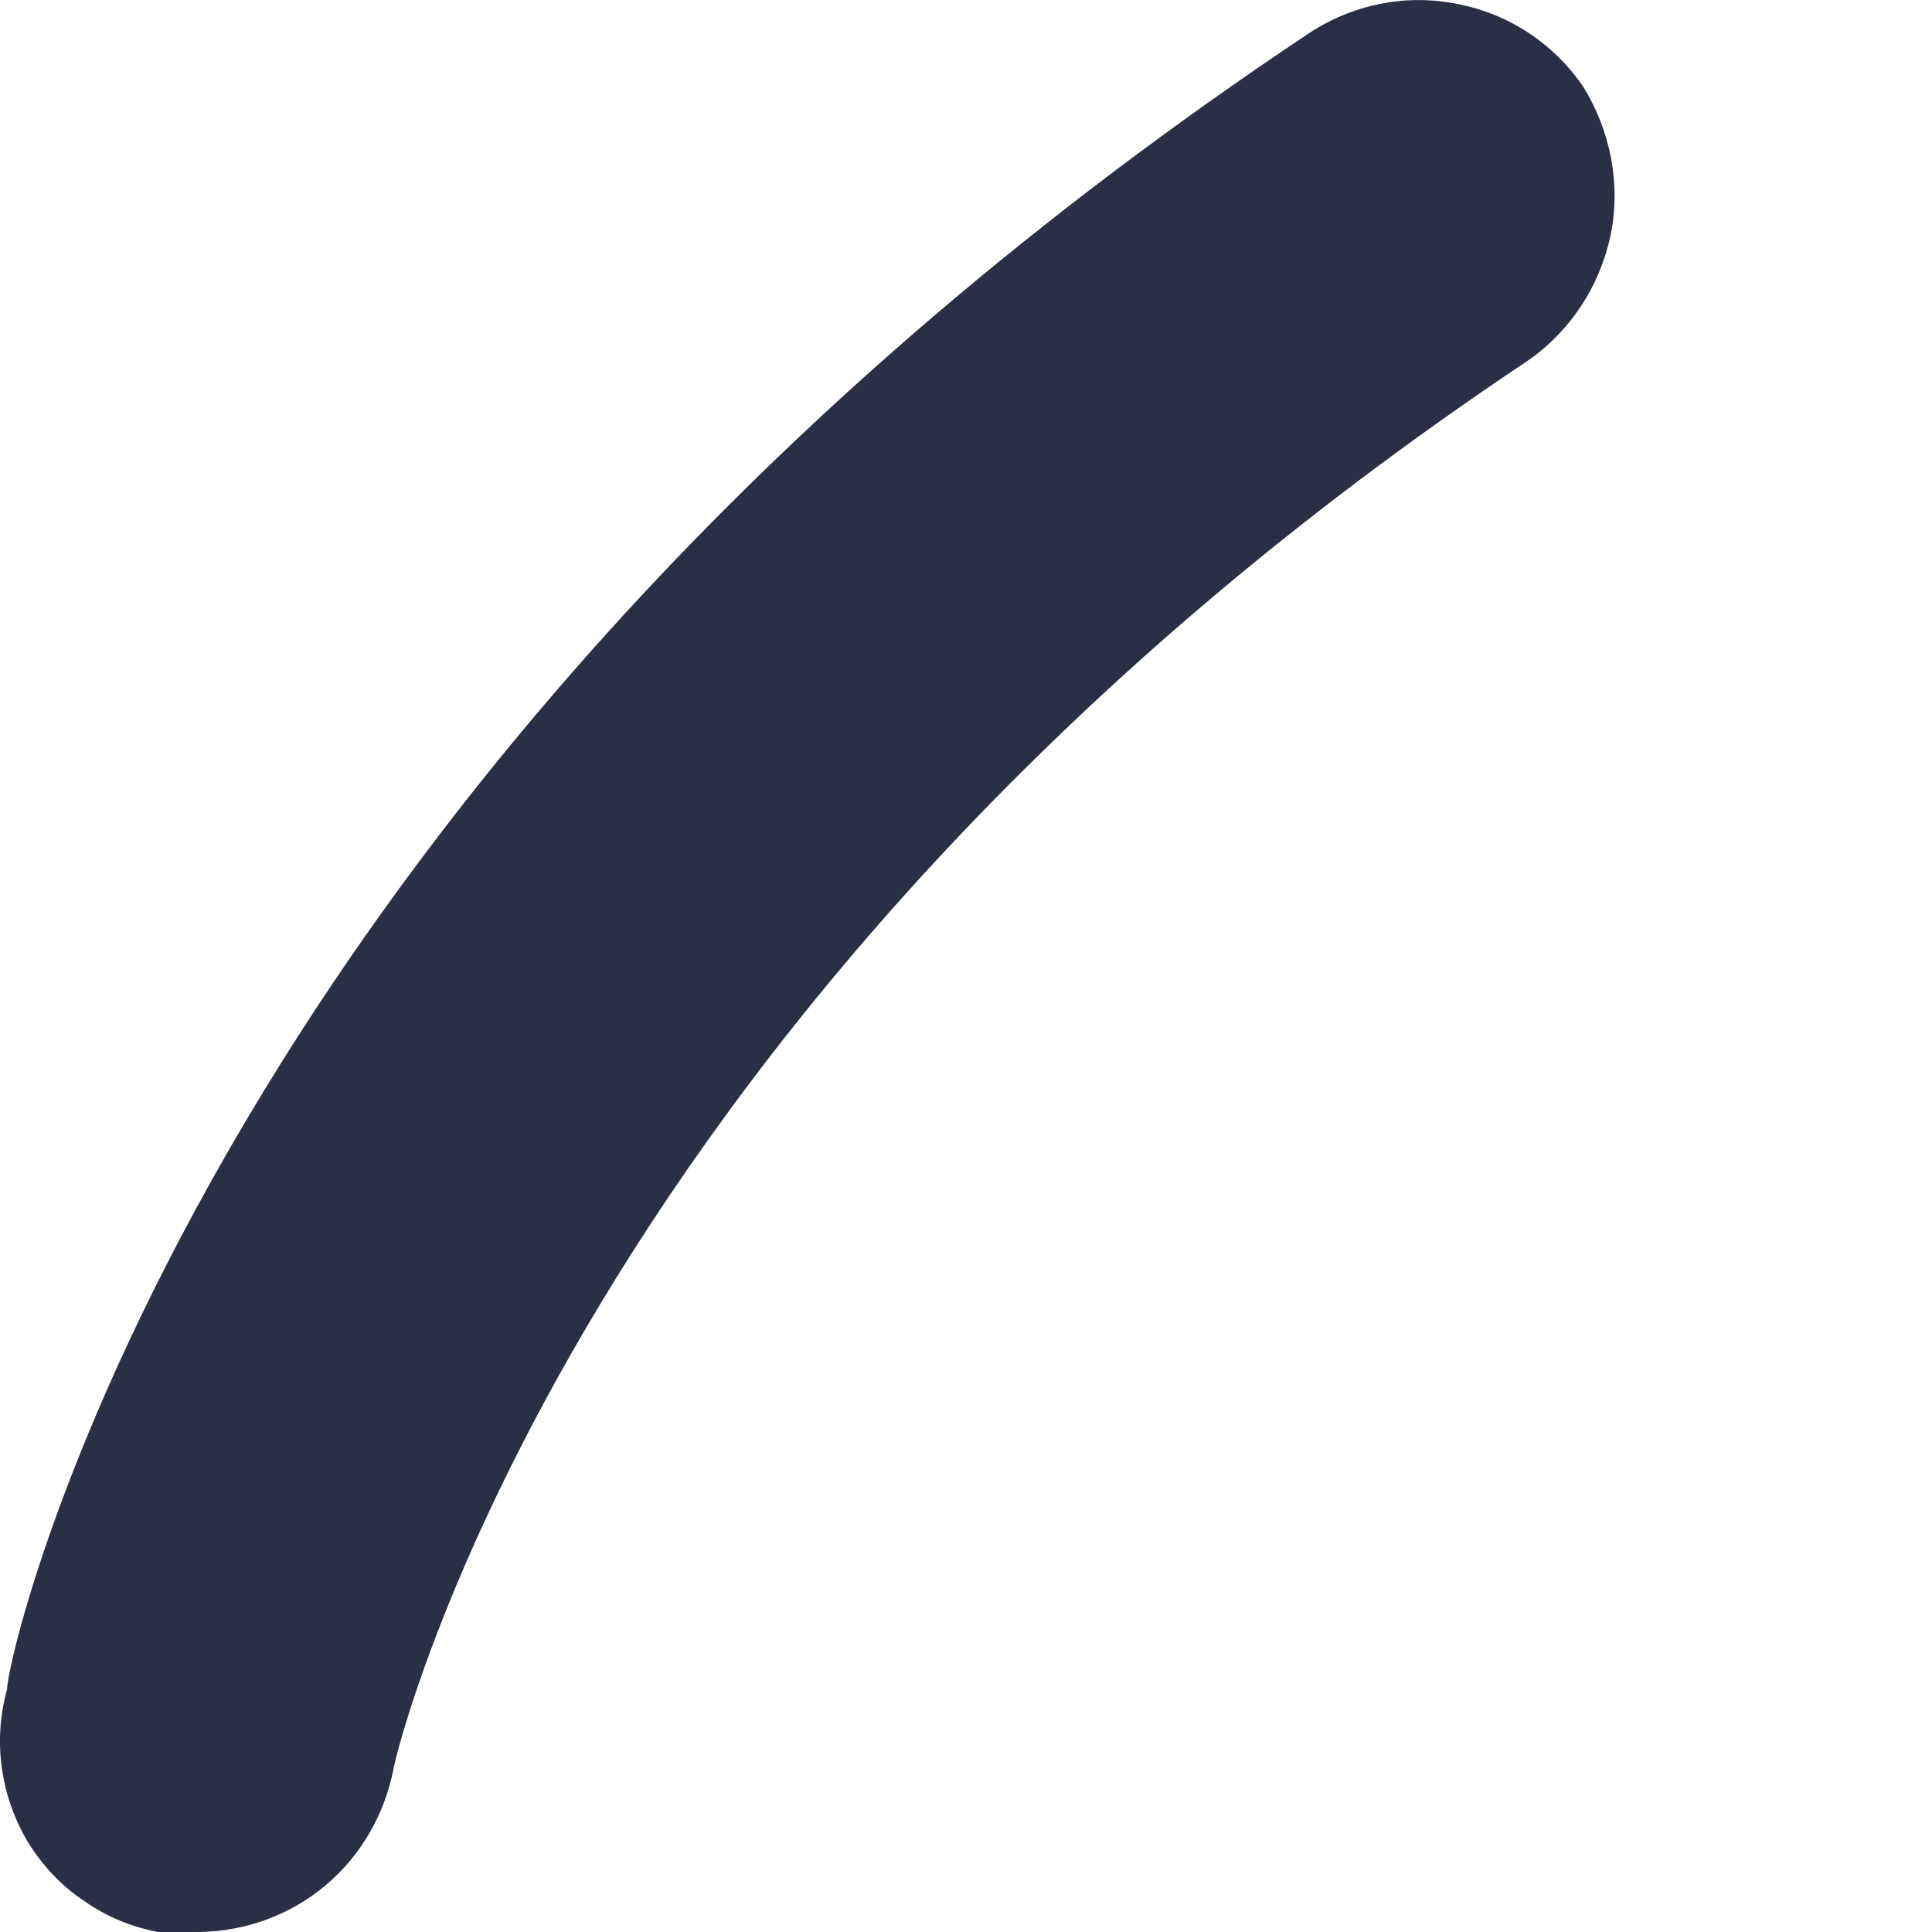 <svg width="3" height="3" viewBox="0 0 3 3" fill="none" xmlns="http://www.w3.org/2000/svg">
<path d="M0.309 3H0.245C0.204 2.992 0.165 2.976 0.131 2.952C0.096 2.929 0.067 2.898 0.045 2.863C0.023 2.827 0.009 2.788 0.003 2.746C-0.003 2.705 -0 2.663 0.011 2.623C0.011 2.563 0.324 1.19 2.032 0.052C2.1 0.007 2.182 -0.01 2.262 0.006C2.342 0.021 2.412 0.067 2.458 0.134C2.501 0.203 2.517 0.286 2.501 0.365C2.484 0.445 2.438 0.515 2.371 0.561C0.886 1.552 0.611 2.736 0.611 2.747C0.597 2.818 0.56 2.882 0.505 2.928C0.45 2.974 0.381 2.999 0.309 3Z" fill="#292F44"/>
</svg>

